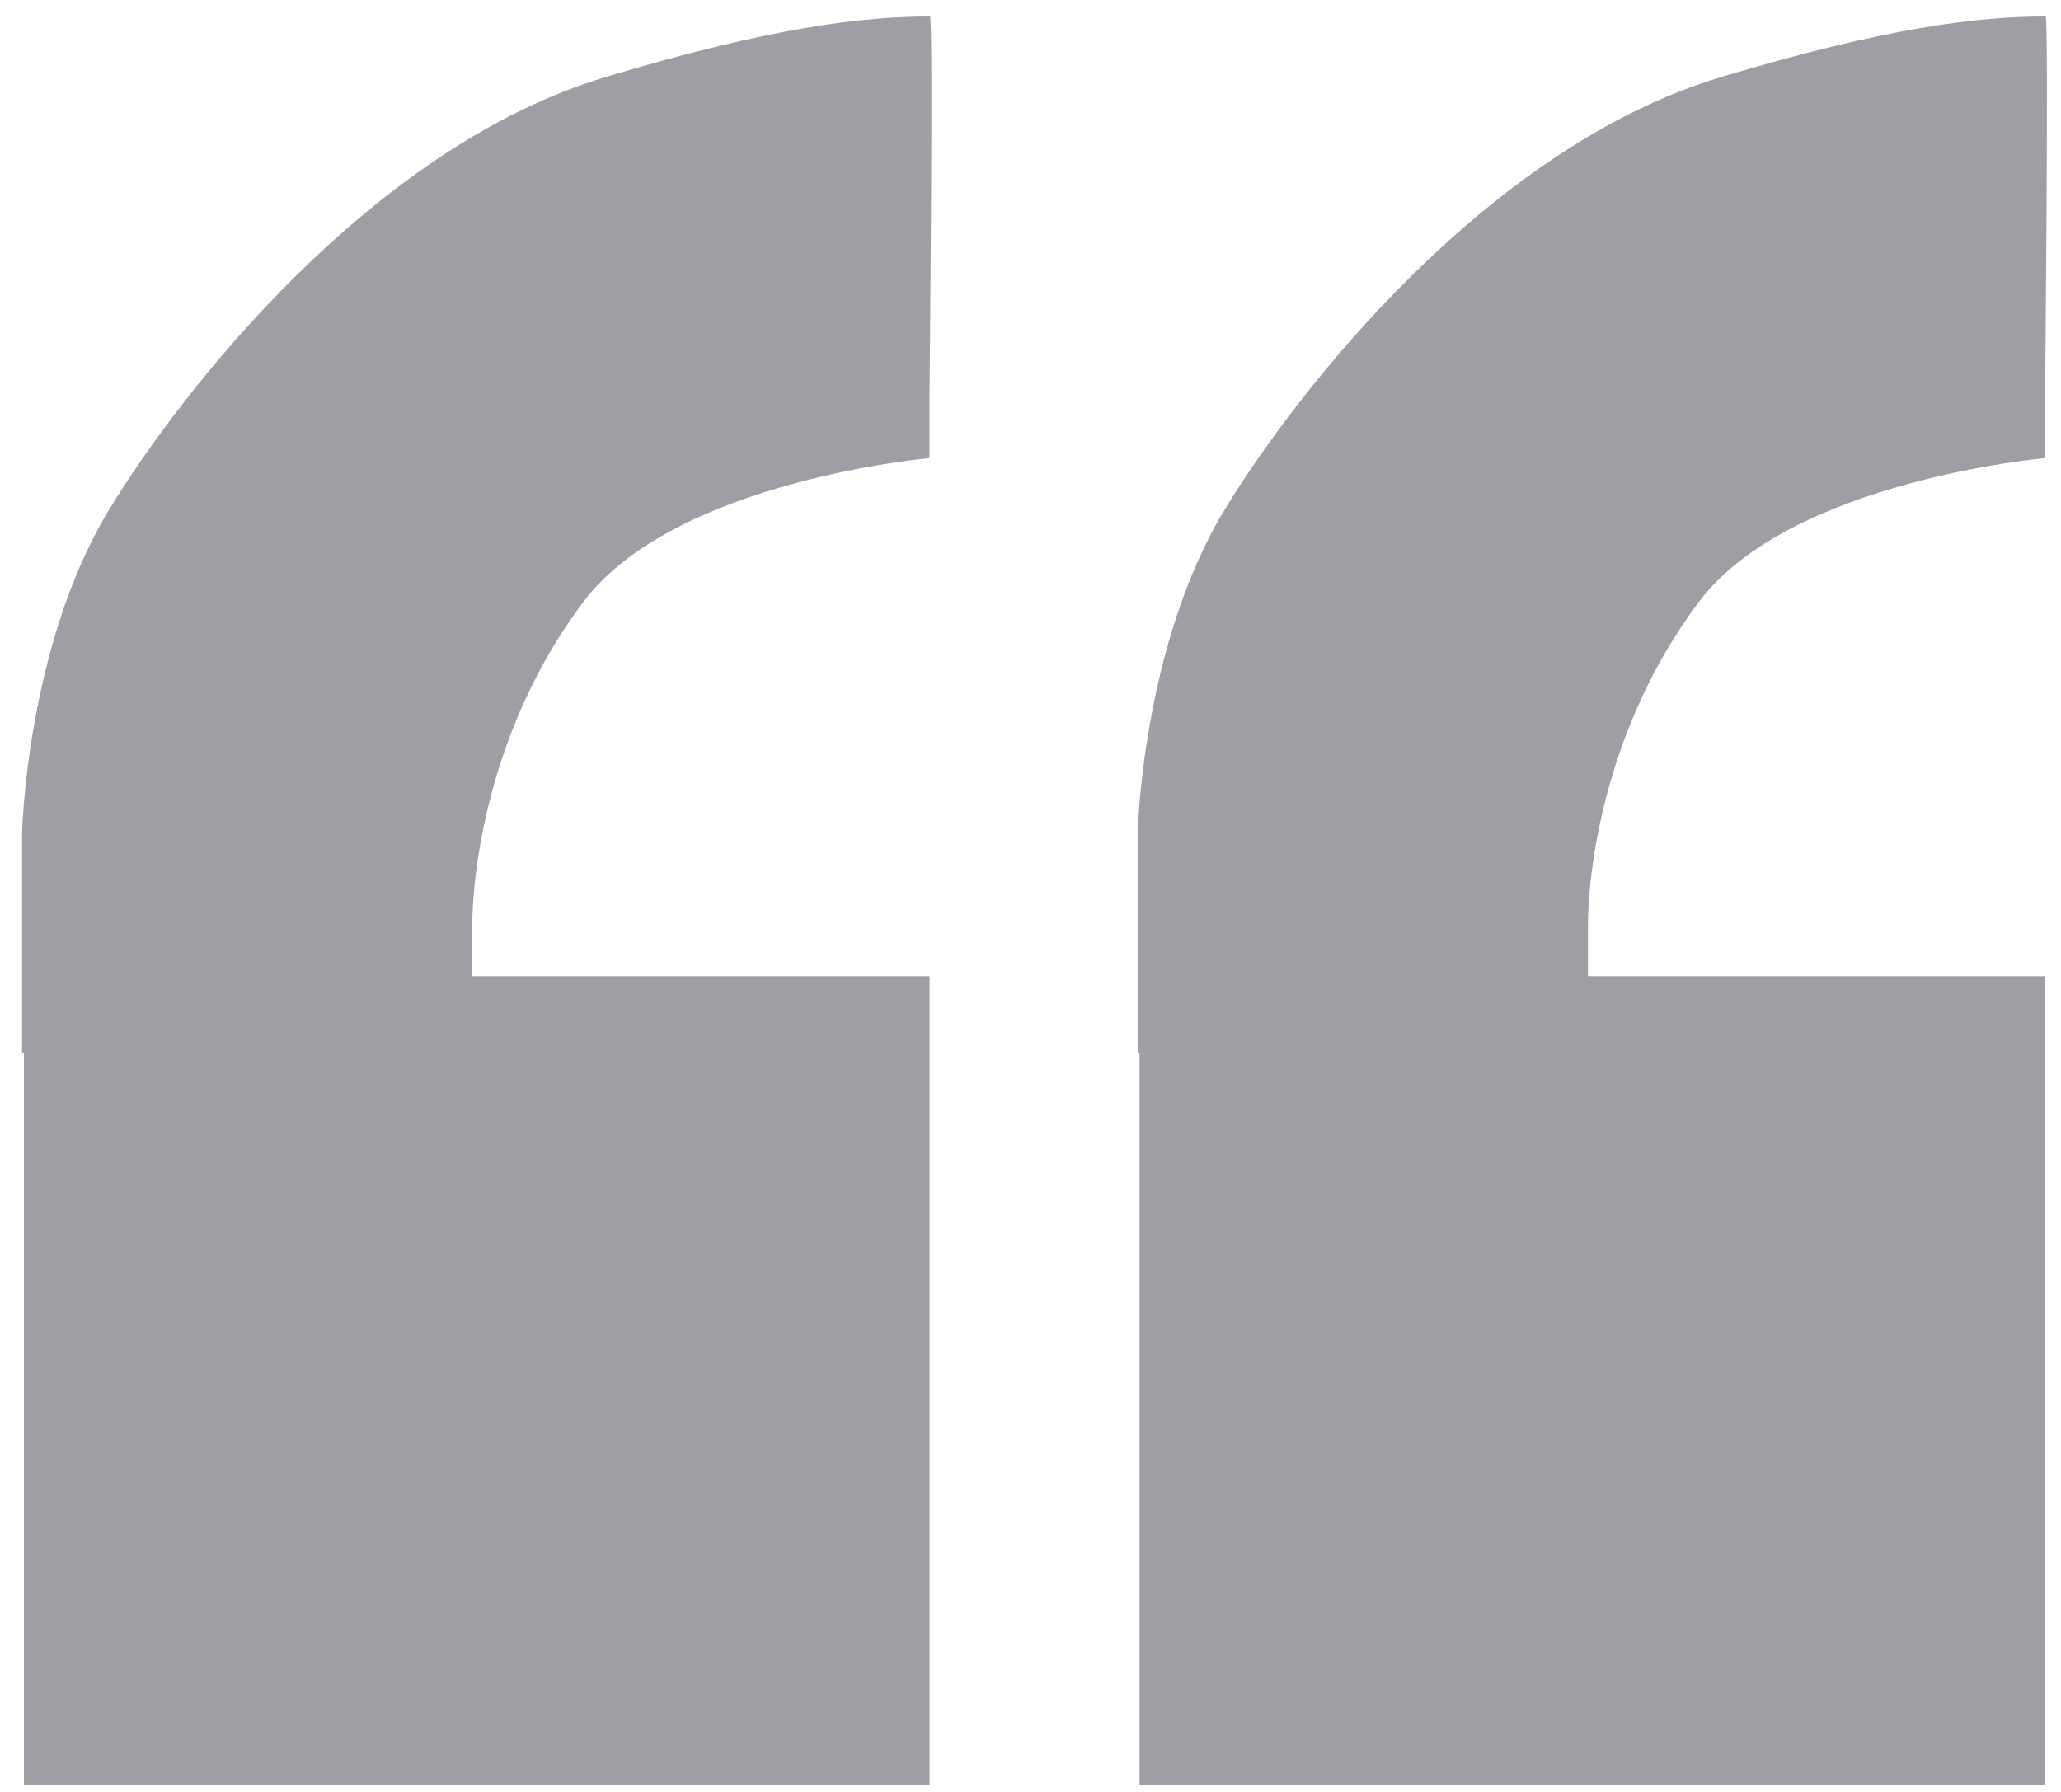 <svg width="23" height="20" viewBox="0 0 23 20" fill="none" xmlns="http://www.w3.org/2000/svg">
<path fill-rule="evenodd" clip-rule="evenodd" d="M0.267 11.752L0.267 19.924L10.374 19.924L10.374 10.896L5.271 10.896C5.271 10.7 5.271 10.497 5.271 10.322C5.271 9.777 5.434 8.143 6.514 6.713C7.534 5.362 10.373 5.113 10.373 5.113L10.373 4.432C10.373 4.432 10.417 0.184 10.378 0.184C9.633 0.184 8.614 0.302 6.757 0.86C4.141 1.646 2.02 4.368 1.216 5.691C0.293 7.211 0.246 9.3 0.246 9.3L0.246 11.752L0.267 11.752Z" fill="#9F9EA4"/>
<path fill-rule="evenodd" clip-rule="evenodd" d="M12.717 11.752L12.717 19.924L22.824 19.924L22.824 10.896L17.721 10.896C17.721 10.7 17.721 10.497 17.721 10.322C17.721 9.777 17.884 8.143 18.963 6.713C19.983 5.362 22.822 5.113 22.822 5.113L22.822 4.432C22.822 4.432 22.866 0.184 22.828 0.184C22.083 0.184 21.063 0.302 19.206 0.86C16.591 1.646 14.469 4.368 13.665 5.691C12.743 7.211 12.696 9.3 12.696 9.3L12.696 11.752L12.717 11.752Z" fill="#9F9EA4"/>
</svg>
